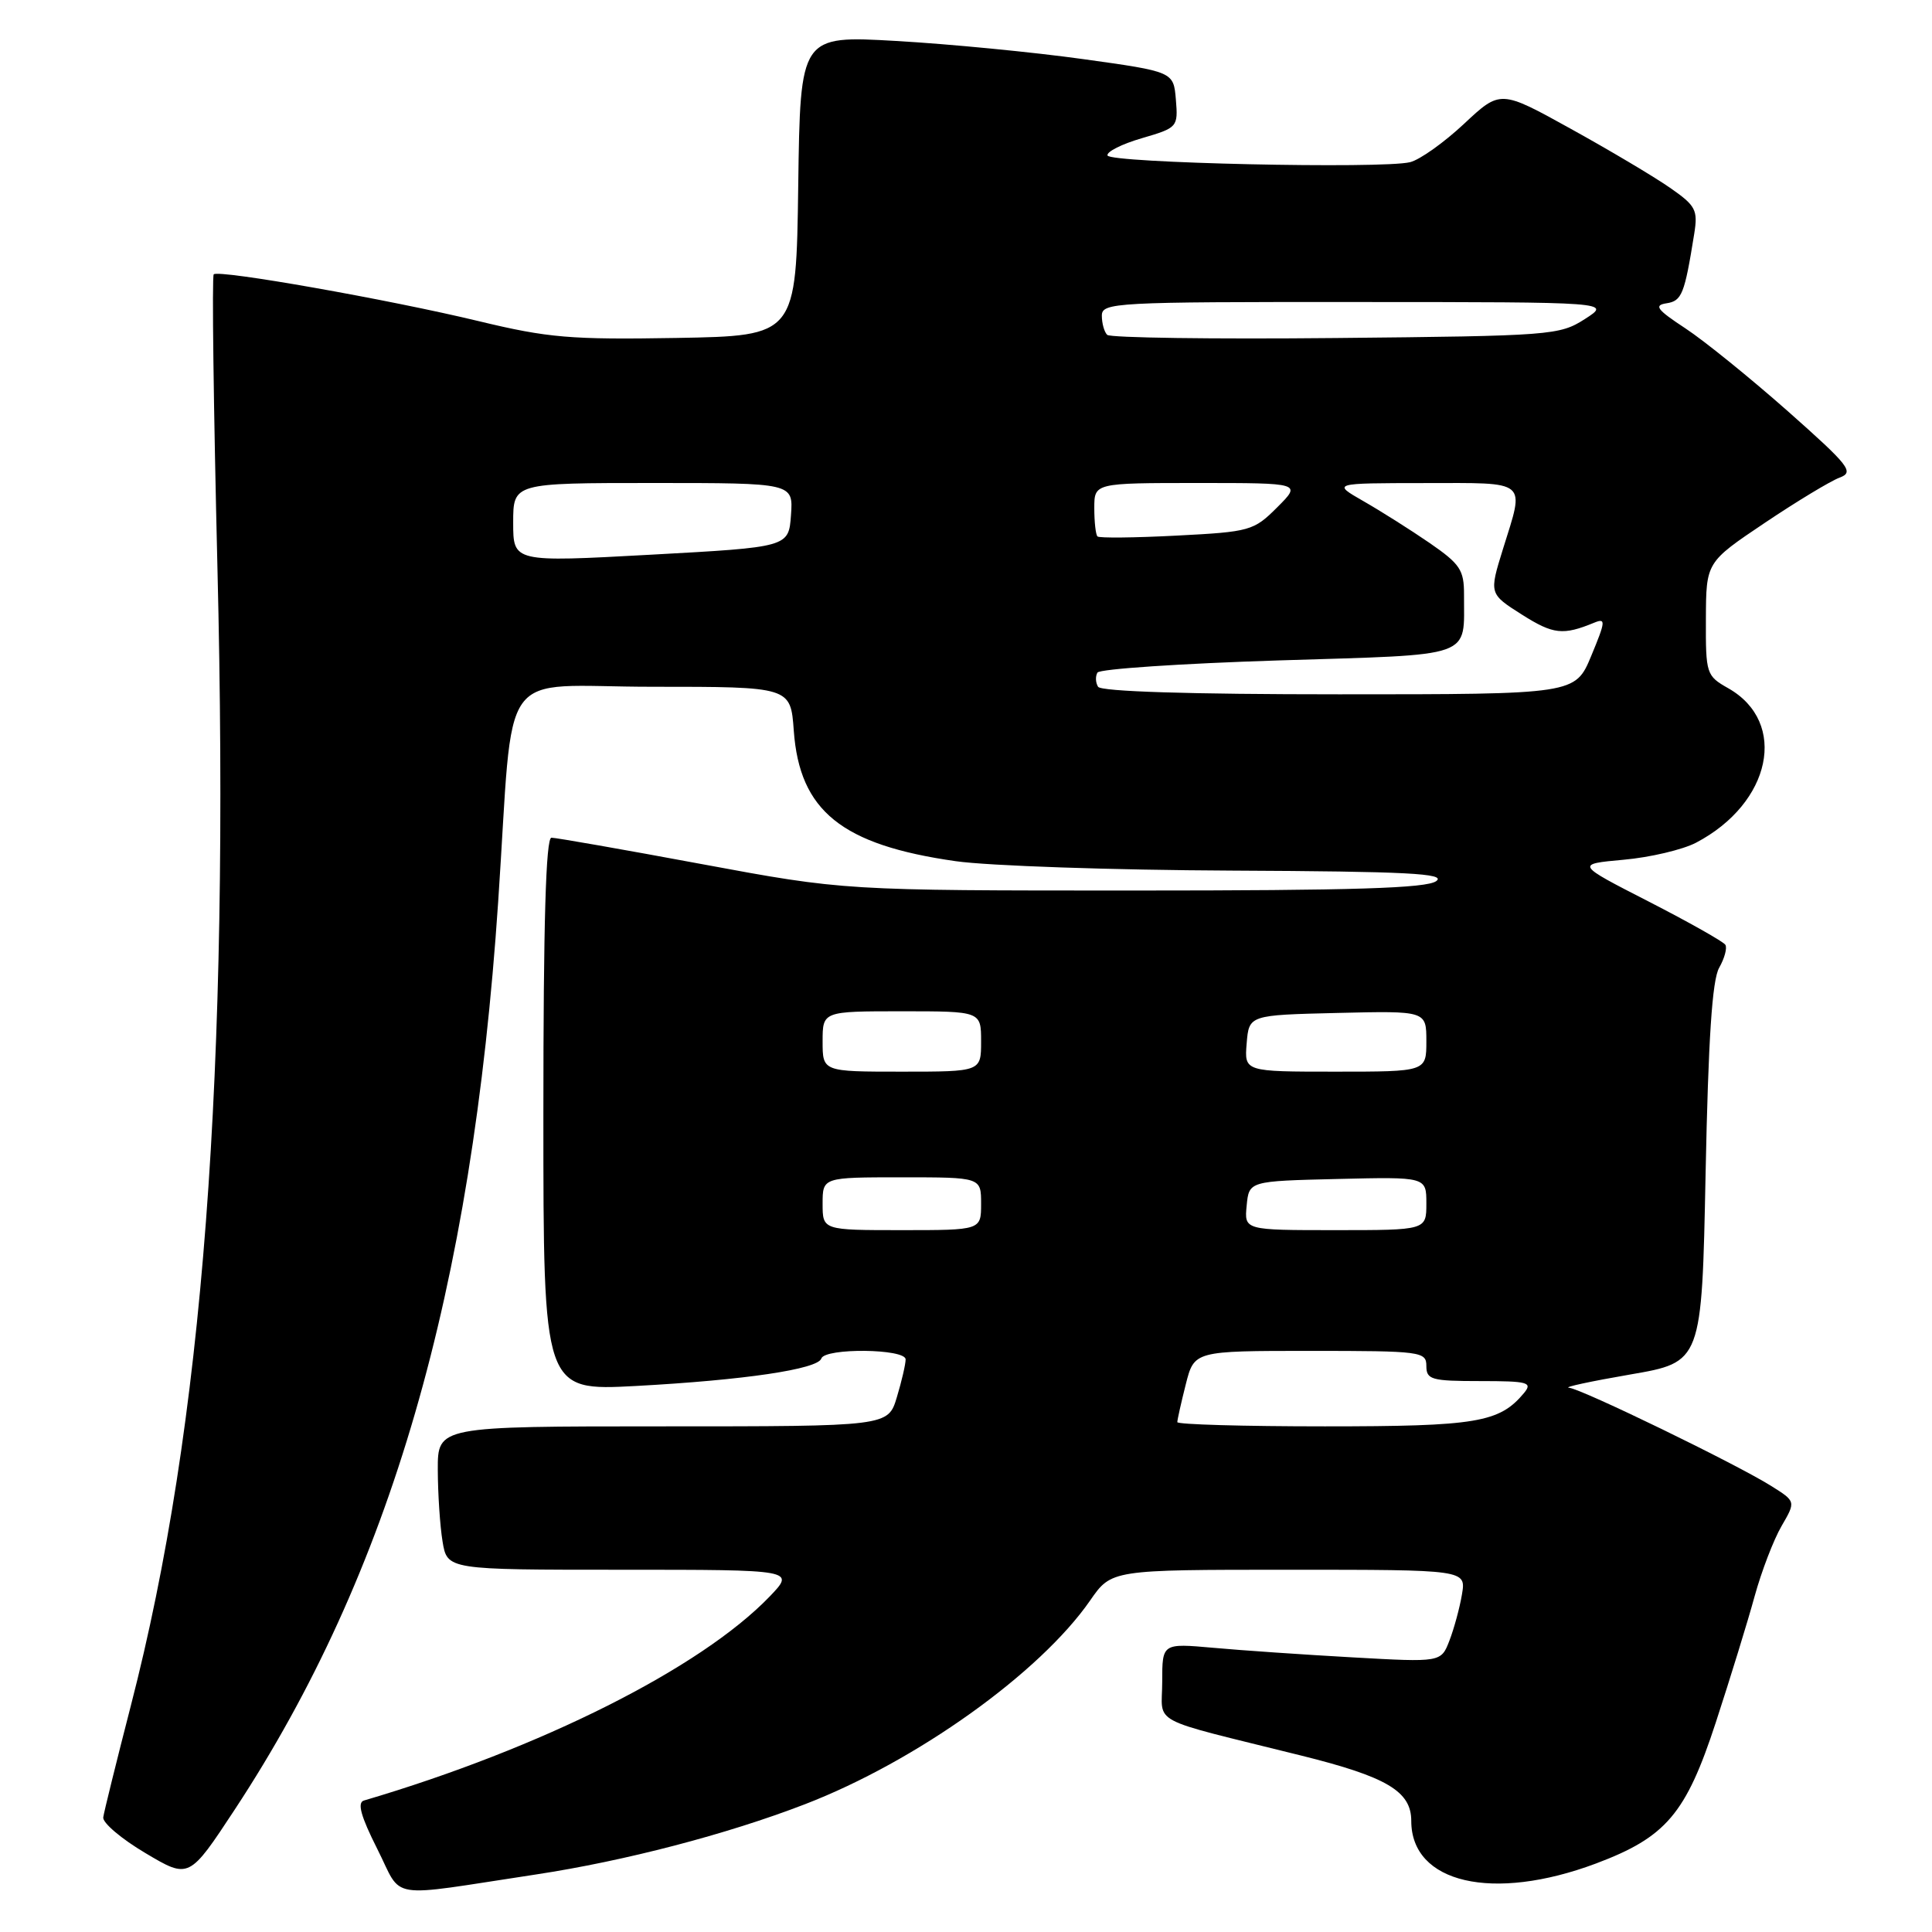<?xml version="1.0" encoding="UTF-8" standalone="no"?>
<!DOCTYPE svg PUBLIC "-//W3C//DTD SVG 1.1//EN" "http://www.w3.org/Graphics/SVG/1.1/DTD/svg11.dtd" >
<svg xmlns="http://www.w3.org/2000/svg" xmlns:xlink="http://www.w3.org/1999/xlink" version="1.1" viewBox="0 0 256 256">
 <g >
 <path fill="currentColor"
d=" M 71.00 248.38 C 82.74 246.60 96.32 243.06 106.66 239.07 C 121.42 233.38 137.79 221.68 144.45 212.07 C 147.27 208.00 147.27 208.00 170.77 208.00 C 194.26 208.00 194.26 208.00 193.72 211.25 C 193.42 213.04 192.67 215.80 192.06 217.38 C 190.95 220.27 190.95 220.27 179.22 219.61 C 172.78 219.25 164.46 218.68 160.75 218.34 C 154.00 217.74 154.00 217.74 154.00 222.83 C 154.00 228.66 151.80 227.49 172.41 232.62 C 183.77 235.44 187.00 237.36 187.00 241.28 C 187.00 249.55 197.80 252.04 211.46 246.93 C 220.76 243.44 223.39 240.35 227.35 228.24 C 229.28 222.33 231.60 214.80 232.50 211.50 C 233.41 208.20 235.01 204.03 236.06 202.22 C 237.96 198.95 237.96 198.95 234.73 196.92 C 230.11 194.01 209.54 184.02 207.89 183.88 C 207.12 183.82 210.78 183.03 216.00 182.13 C 225.50 180.50 225.50 180.50 226.00 155.50 C 226.36 137.66 226.87 129.85 227.80 128.23 C 228.51 126.98 228.88 125.61 228.62 125.19 C 228.36 124.77 223.78 122.19 218.46 119.46 C 208.77 114.50 208.77 114.50 215.14 113.92 C 218.64 113.61 222.95 112.59 224.72 111.67 C 234.72 106.43 236.97 95.73 229.01 91.20 C 226.09 89.55 226.01 89.30 226.04 82.00 C 226.07 74.50 226.07 74.50 233.83 69.29 C 238.09 66.43 242.56 63.73 243.75 63.29 C 245.72 62.56 245.10 61.76 236.90 54.49 C 231.93 50.10 225.82 45.15 223.31 43.50 C 219.55 41.03 219.11 40.45 220.81 40.19 C 222.86 39.88 223.21 38.99 224.49 31.00 C 225.00 27.82 224.71 27.26 221.28 24.88 C 219.20 23.43 213.30 19.92 208.16 17.08 C 198.81 11.90 198.81 11.90 193.99 16.41 C 191.34 18.89 188.12 21.18 186.84 21.49 C 183.15 22.40 147.02 21.60 146.75 20.60 C 146.61 20.11 148.66 19.08 151.31 18.31 C 156.03 16.93 156.11 16.84 155.81 13.20 C 155.50 9.50 155.50 9.50 143.50 7.83 C 136.90 6.91 125.77 5.83 118.77 5.43 C 106.04 4.70 106.04 4.70 105.77 24.60 C 105.50 44.50 105.50 44.50 89.65 44.78 C 75.61 45.02 72.63 44.77 63.46 42.56 C 51.56 39.69 28.97 35.70 28.32 36.35 C 28.07 36.59 28.30 54.05 28.81 75.15 C 30.46 142.34 26.92 188.92 17.34 226.00 C 15.43 233.42 13.78 240.09 13.68 240.81 C 13.58 241.53 16.10 243.67 19.28 245.55 C 25.05 248.98 25.05 248.98 31.13 239.74 C 51.74 208.39 62.53 171.22 66.01 119.50 C 68.17 87.38 65.57 91.00 86.46 91.00 C 104.76 91.00 104.76 91.00 105.18 96.82 C 105.95 107.46 111.53 111.96 126.63 114.11 C 130.96 114.73 147.44 115.29 163.25 115.36 C 186.52 115.47 191.68 115.74 190.31 116.75 C 189.03 117.70 179.37 118.00 150.24 118.00 C 111.86 118.00 111.86 118.00 93.00 114.50 C 82.63 112.57 73.66 111.00 73.07 111.00 C 72.33 111.00 72.00 122.30 72.00 147.65 C 72.00 184.30 72.00 184.30 84.25 183.65 C 98.63 182.87 108.36 181.43 108.83 180.01 C 109.31 178.58 120.00 178.70 120.00 180.13 C 120.00 180.76 119.48 183.01 118.84 185.13 C 117.68 189.00 117.68 189.00 87.84 189.00 C 58.00 189.00 58.00 189.00 58.01 194.75 C 58.02 197.91 58.30 202.19 58.64 204.25 C 59.26 208.00 59.26 208.00 82.33 208.00 C 105.39 208.00 105.39 208.00 101.95 211.58 C 92.82 221.04 71.73 231.65 48.22 238.58 C 47.31 238.85 47.81 240.67 49.99 244.99 C 53.46 251.85 50.86 251.43 71.00 248.38 Z  M 156.00 188.44 C 156.00 188.14 156.50 185.89 157.12 183.44 C 158.24 179.00 158.24 179.00 173.62 179.00 C 188.33 179.00 189.00 179.09 189.00 181.00 C 189.00 182.81 189.67 183.00 196.12 183.00 C 202.47 183.00 203.10 183.17 201.95 184.57 C 198.68 188.50 195.69 189.00 175.55 189.00 C 164.80 189.00 156.00 188.75 156.00 188.44 Z  M 109.00 159.50 C 109.00 156.00 109.00 156.00 119.50 156.00 C 130.00 156.00 130.00 156.00 130.00 159.50 C 130.00 163.00 130.00 163.00 119.50 163.00 C 109.00 163.00 109.00 163.00 109.00 159.50 Z  M 165.19 159.75 C 165.50 156.50 165.50 156.50 177.25 156.22 C 189.00 155.94 189.00 155.94 189.00 159.47 C 189.00 163.00 189.00 163.00 176.94 163.00 C 164.87 163.00 164.87 163.00 165.19 159.75 Z  M 109.00 138.00 C 109.00 134.00 109.00 134.00 119.50 134.00 C 130.00 134.00 130.00 134.00 130.00 138.00 C 130.00 142.00 130.00 142.00 119.50 142.00 C 109.00 142.00 109.00 142.00 109.00 138.00 Z  M 165.19 138.25 C 165.50 134.50 165.50 134.50 177.25 134.22 C 189.00 133.94 189.00 133.94 189.00 137.97 C 189.00 142.00 189.00 142.00 176.94 142.00 C 164.88 142.00 164.88 142.00 165.19 138.25 Z  M 145.50 91.00 C 145.16 90.45 145.13 89.61 145.42 89.12 C 145.72 88.64 156.51 87.92 169.39 87.51 C 195.70 86.69 193.95 87.31 193.99 78.80 C 194.00 75.52 193.48 74.74 189.42 71.94 C 186.90 70.21 182.96 67.72 180.67 66.41 C 176.50 64.02 176.50 64.02 188.75 64.01 C 202.66 64.00 202.04 63.48 199.15 72.75 C 197.31 78.68 197.31 78.68 201.68 81.45 C 205.82 84.07 207.11 84.21 211.24 82.51 C 212.80 81.87 212.76 82.30 210.85 86.90 C 208.73 92.00 208.73 92.00 177.43 92.00 C 157.63 92.00 145.89 91.63 145.50 91.00 Z  M 68.00 69.25 C 68.00 64.00 68.00 64.00 86.56 64.00 C 105.11 64.00 105.11 64.00 104.81 68.25 C 104.50 72.50 104.50 72.50 86.25 73.50 C 68.00 74.50 68.00 74.50 68.00 69.25 Z  M 145.42 71.08 C 145.19 70.85 145.00 69.17 145.00 67.33 C 145.00 64.00 145.00 64.00 158.73 64.00 C 172.46 64.00 172.46 64.00 169.24 67.22 C 166.13 70.33 165.65 70.47 155.92 70.97 C 150.37 71.26 145.64 71.31 145.42 71.08 Z  M 146.71 44.37 C 146.32 43.99 146.00 42.84 146.00 41.83 C 146.00 40.09 147.68 40.00 179.75 40.02 C 213.50 40.03 213.50 40.03 210.01 42.27 C 206.64 44.43 205.59 44.51 176.97 44.79 C 160.72 44.95 147.10 44.76 146.71 44.37 Z "/>
</g>
</svg>